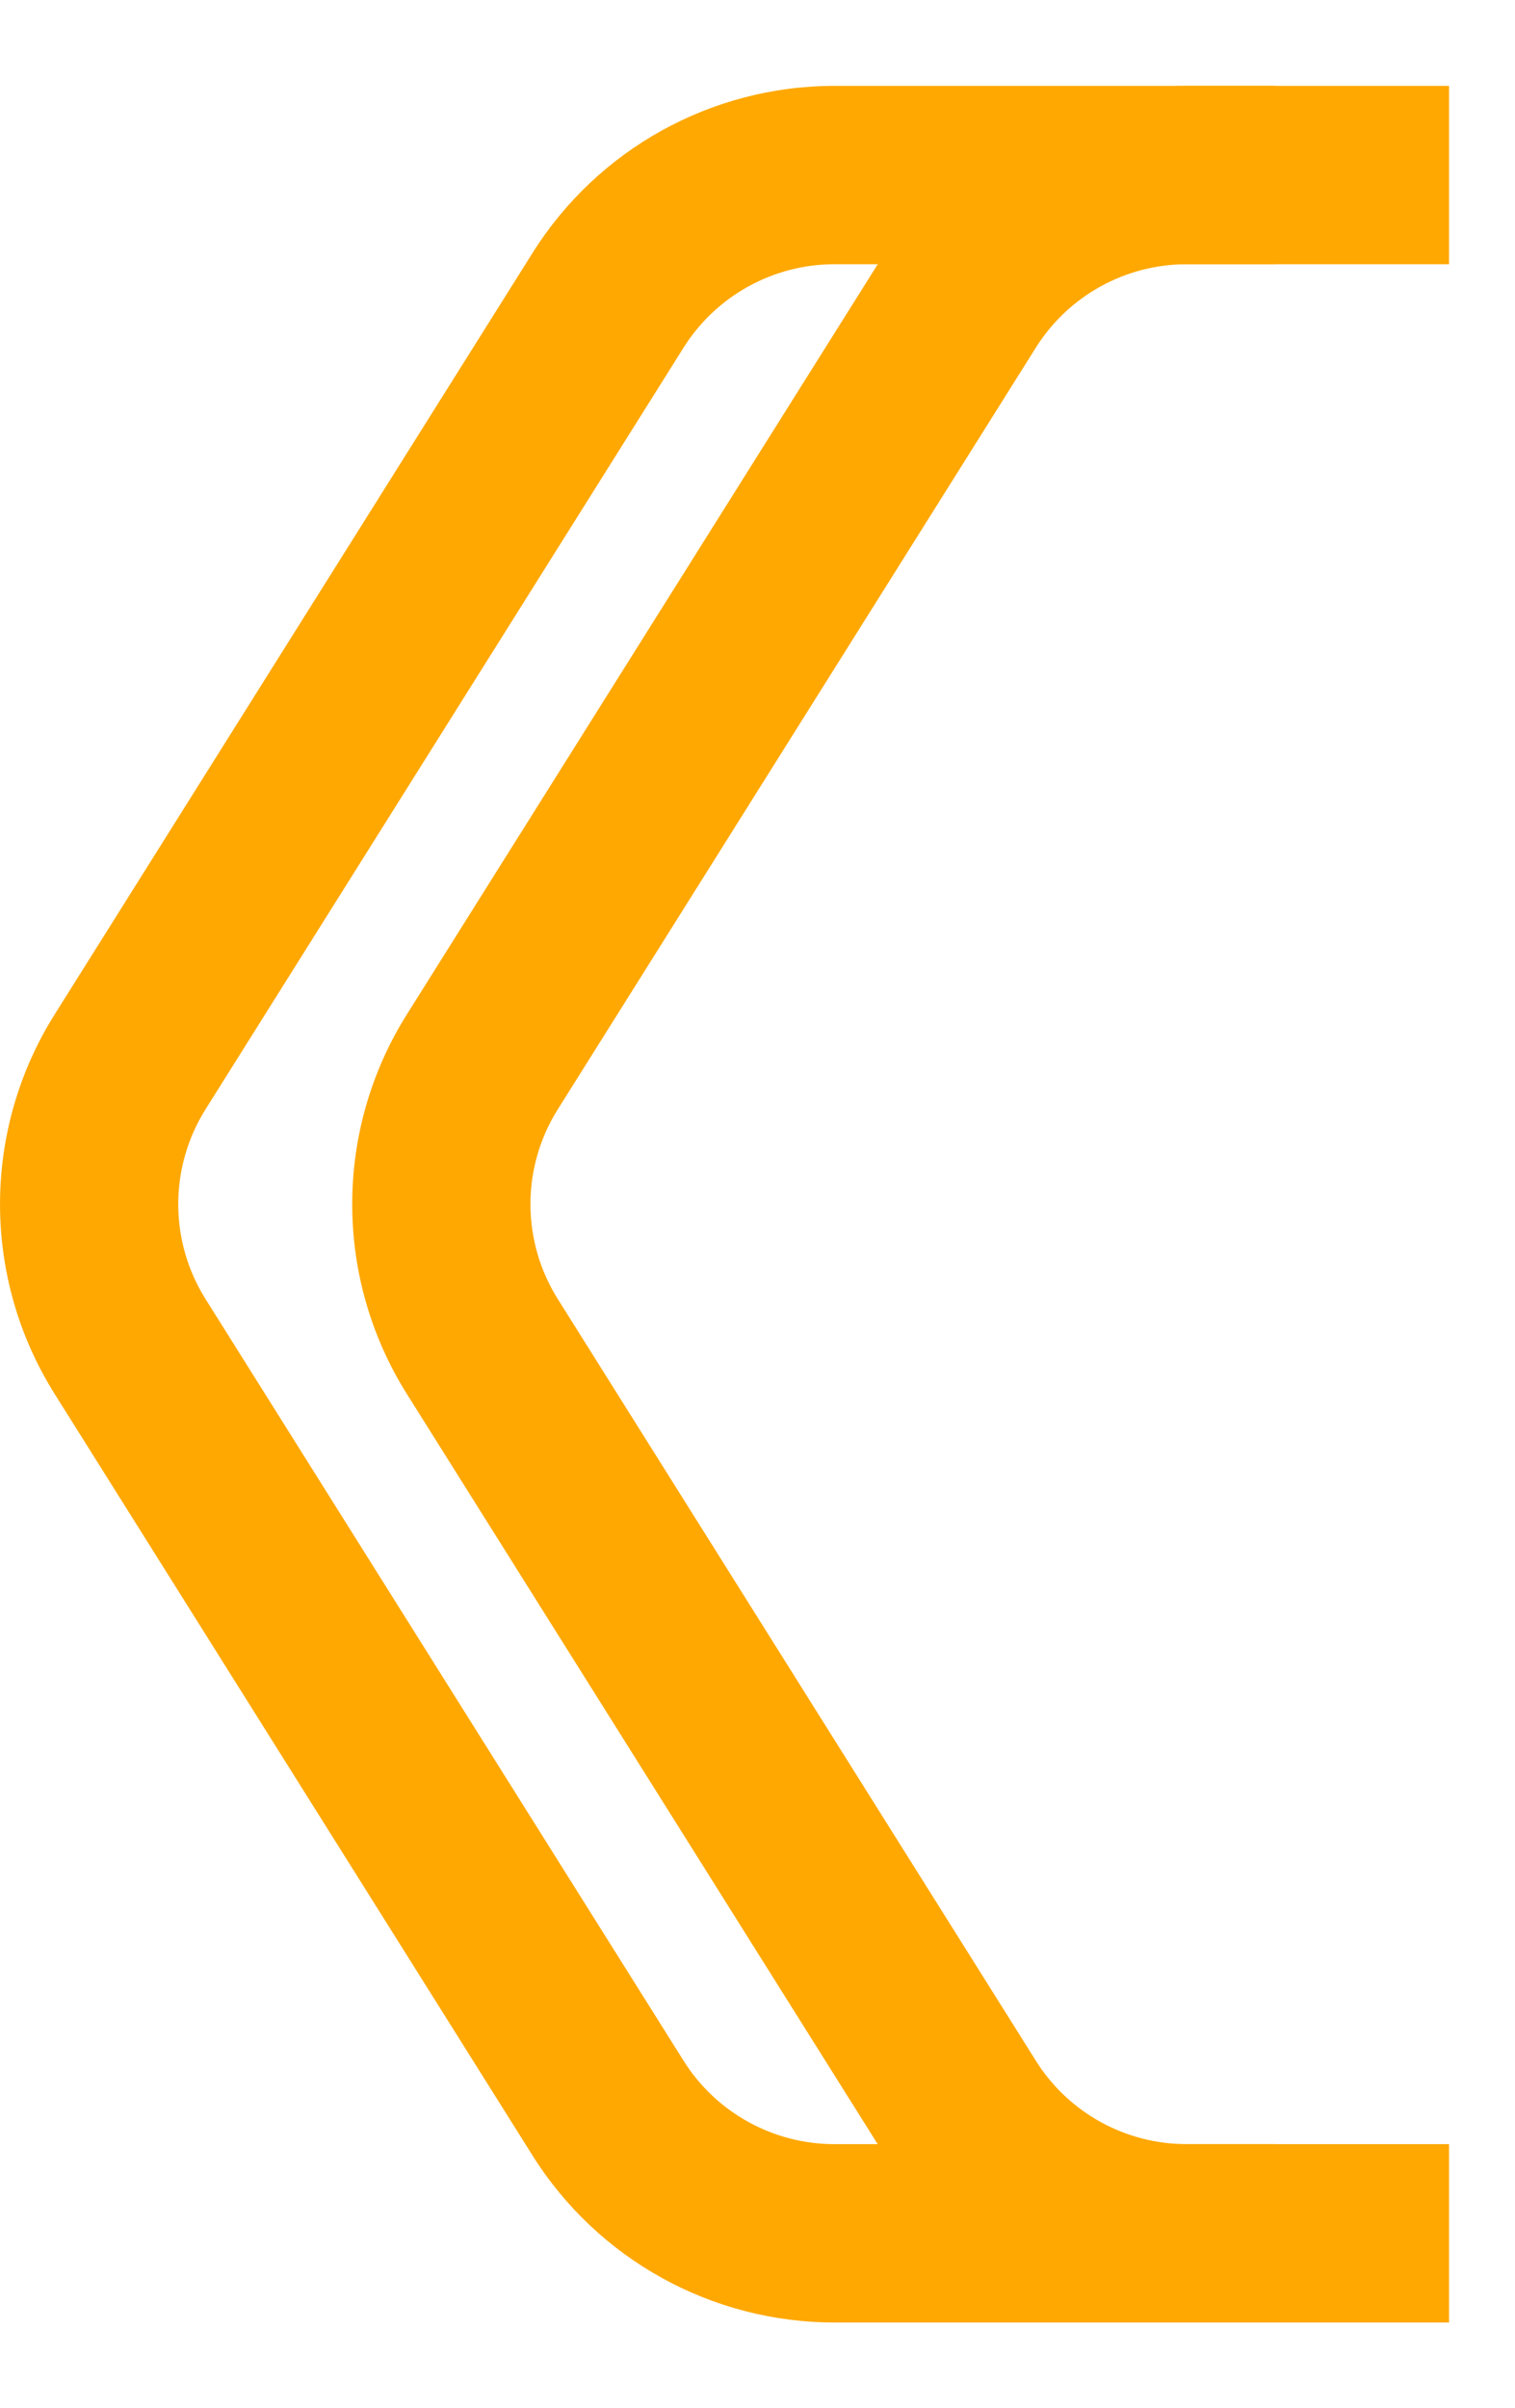 <svg width="17" height="27" viewBox="0 0 17 27" fill="none" xmlns="http://www.w3.org/2000/svg">
<g id="Group 136">
<path id="Rectangle 102 (Stroke)" fill-rule="evenodd" clip-rule="evenodd" d="M14.308 2.963L9.364 2.963C8.676 2.963 8.036 3.317 7.67 3.899L2.306 12.44C1.898 13.09 1.898 13.917 2.306 14.567L7.67 23.108C8.036 23.691 8.676 24.044 9.364 24.044L14.308 24.044L14.308 26.044L9.364 26.044C7.988 26.044 6.708 25.337 5.976 24.172L0.613 15.631C-0.204 14.33 -0.204 12.677 0.613 11.376L5.976 2.836C6.708 1.67 7.988 0.963 9.364 0.963L14.308 0.963L14.308 2.963Z" fill="#FFA801"/>
<path id="Rectangle 102 (Stroke)_2" fill-rule="evenodd" clip-rule="evenodd" d="M16.26 2.963L13.316 2.963C12.628 2.963 11.988 3.317 11.623 3.899L6.259 12.44C5.85 13.09 5.85 13.917 6.259 14.567L11.623 23.108C11.988 23.691 12.628 24.044 13.316 24.044L16.26 24.044L16.26 26.044L13.316 26.044C11.94 26.044 10.661 25.337 9.929 24.172L4.565 15.631C3.748 14.33 3.748 12.677 4.565 11.376L9.929 2.836C10.661 1.67 11.94 0.963 13.316 0.963L16.26 0.963L16.26 2.963Z" fill="#FFA801"/>
</g>
</svg>
